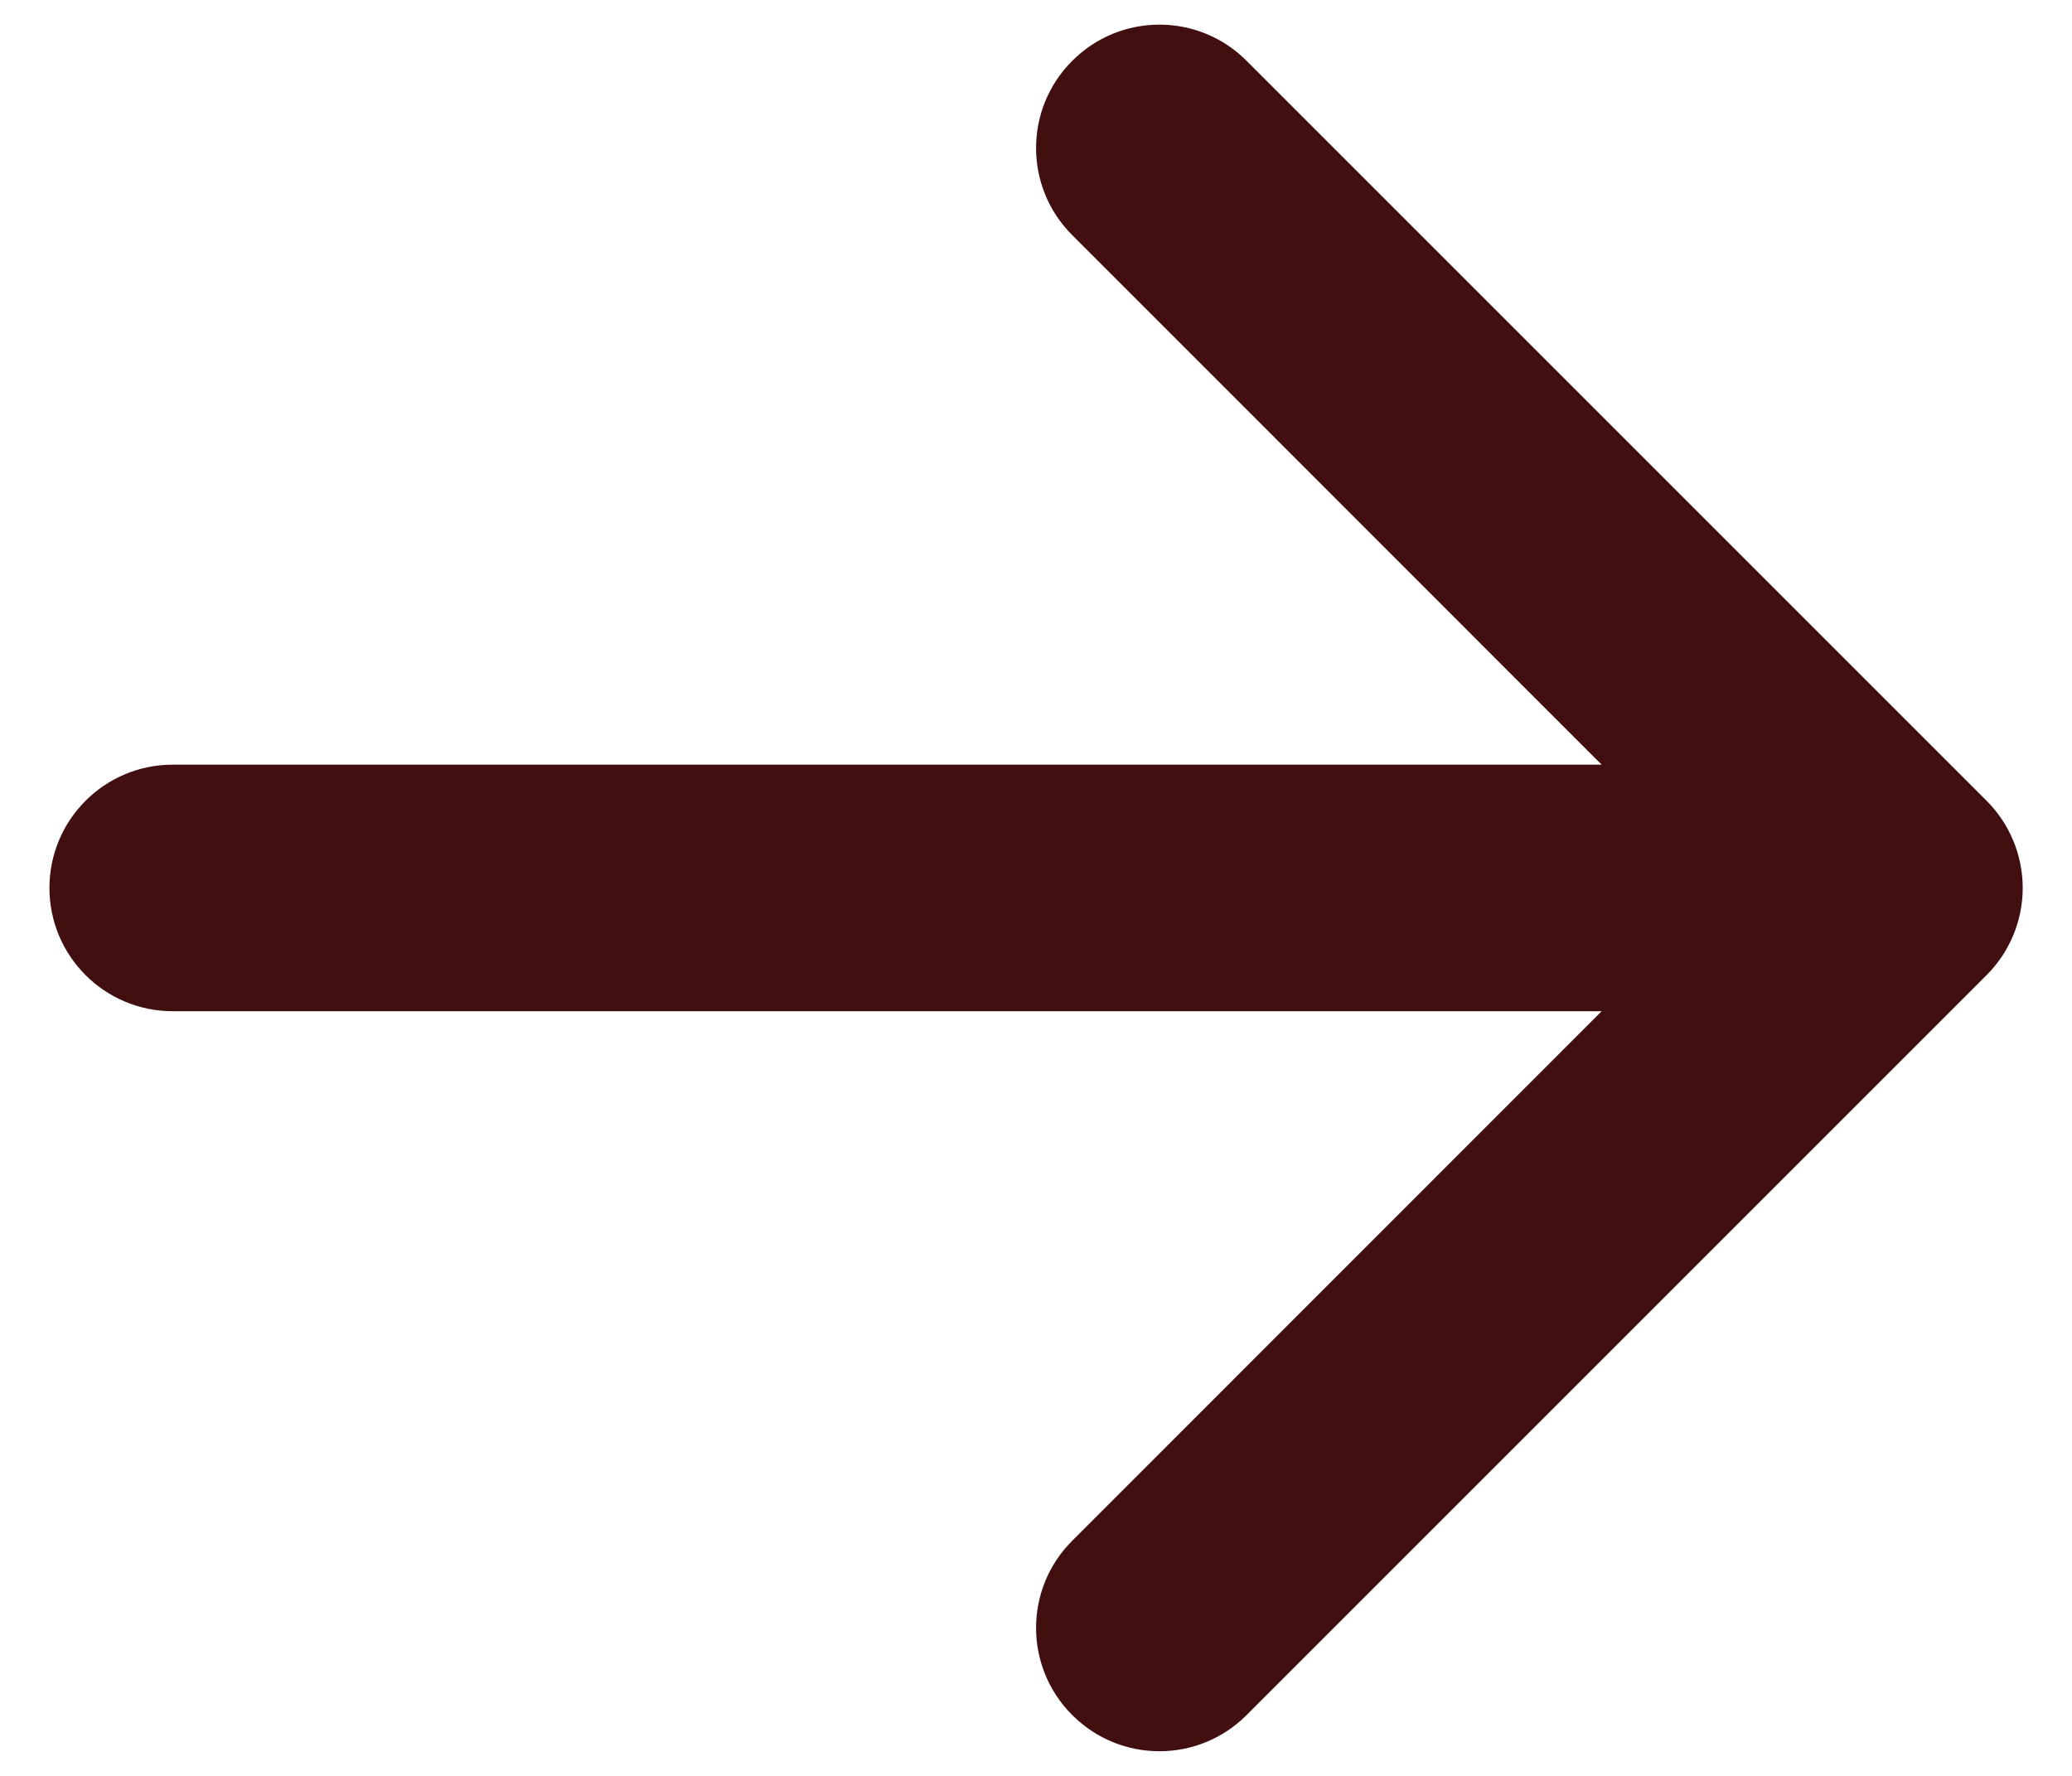 <svg width="14" height="12" viewBox="0 0 14 12" fill="none" xmlns="http://www.w3.org/2000/svg">
<path d="M7.245 0.411C7.57 0.085 8.098 0.085 8.423 0.411L13.423 5.411C13.579 5.567 13.667 5.779 13.667 6C13.667 6.221 13.579 6.433 13.423 6.589L8.423 11.589C8.098 11.915 7.57 11.915 7.245 11.589C6.919 11.264 6.919 10.736 7.245 10.411L10.822 6.833L1.167 6.833C0.707 6.833 0.334 6.46 0.334 6C0.334 5.54 0.707 5.167 1.167 5.167L10.822 5.167L7.245 1.589C6.919 1.264 6.919 0.736 7.245 0.411Z" fill="#420F10"/>
</svg>
